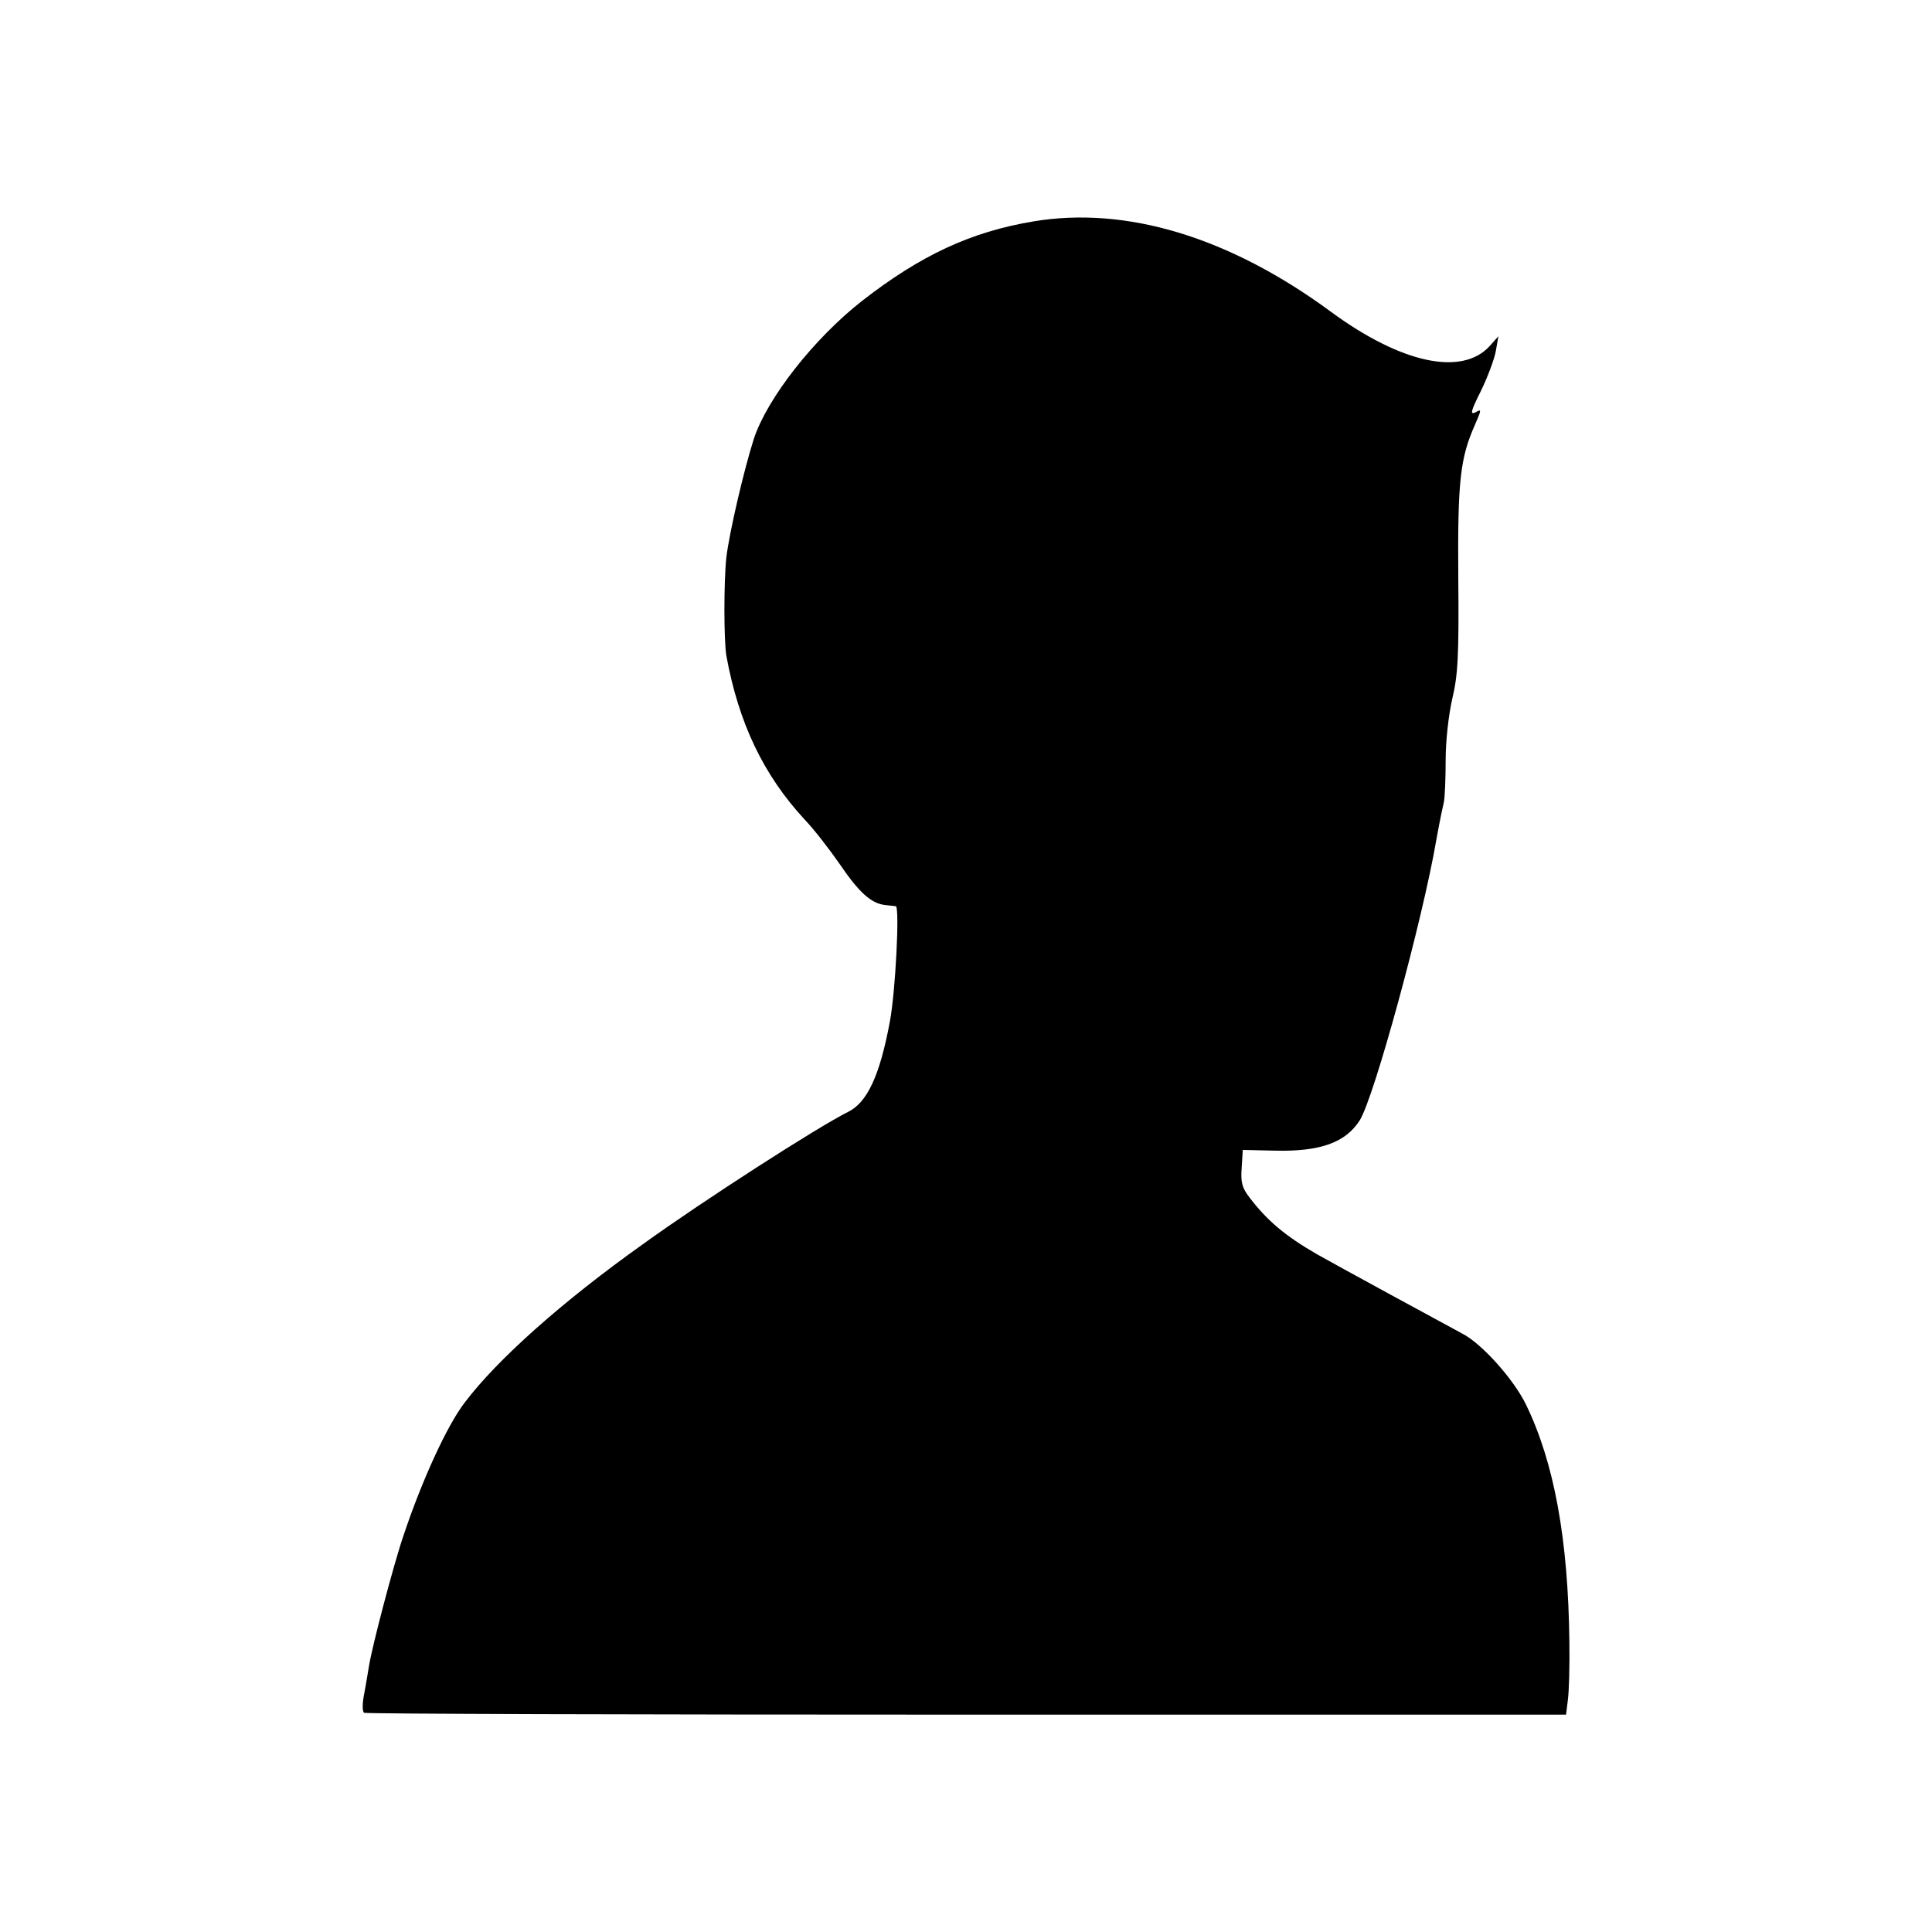 <?xml version="1.0" standalone="no"?>
<!DOCTYPE svg PUBLIC "-//W3C//DTD SVG 20010904//EN"
 "http://www.w3.org/TR/2001/REC-SVG-20010904/DTD/svg10.dtd">
<svg version="1.0" xmlns="http://www.w3.org/2000/svg"
 width="520pt" height="520pt" viewBox="0 0 520 520"
 preserveAspectRatio="xMidYMid meet">
<g transform="translate(0,520) scale(0.1,-0.1)"
fill="#000000" stroke="none">
<path d="M2781 4604 c-168 -28 -303 -91 -461 -214 -130 -102 -255 -262 -291
-371 -28 -88 -66 -253 -74 -319 -7 -65 -7 -222 0 -265 33 -181 100 -321 210
-440 26 -27 69 -83 96 -122 51 -75 84 -105 122 -109 12 -1 25 -3 28 -3 11 -2
-1 -233 -16 -311 -27 -145 -61 -218 -113 -243 -82 -41 -387 -237 -552 -356
-215 -153 -392 -310 -480 -427 -46 -60 -113 -205 -163 -354 -27 -78 -86 -303
-94 -355 -3 -16 -8 -50 -13 -75 -5 -25 -5 -47 0 -50 4 -3 734 -5 1622 -5
l1613 0 5 40 c3 22 5 92 4 155 -3 277 -41 484 -117 640 -33 68 -120 165 -172
191 -30 16 -352 191 -390 213 -85 49 -134 90 -182 153 -20 26 -24 41 -21 80
l3 48 86 -2 c123 -3 191 22 229 82 39 63 169 539 206 755 5 27 11 61 20 100 3
14 5 66 5 115 0 51 8 122 18 165 15 63 18 115 16 325 -2 261 5 322 45 412 18
41 18 43 1 33 -15 -7 -12 4 15 58 18 37 36 85 40 107 l7 40 -24 -27 c-75 -81
-238 -46 -427 93 -273 201 -551 285 -801 243z"/>
</g>
</svg>
